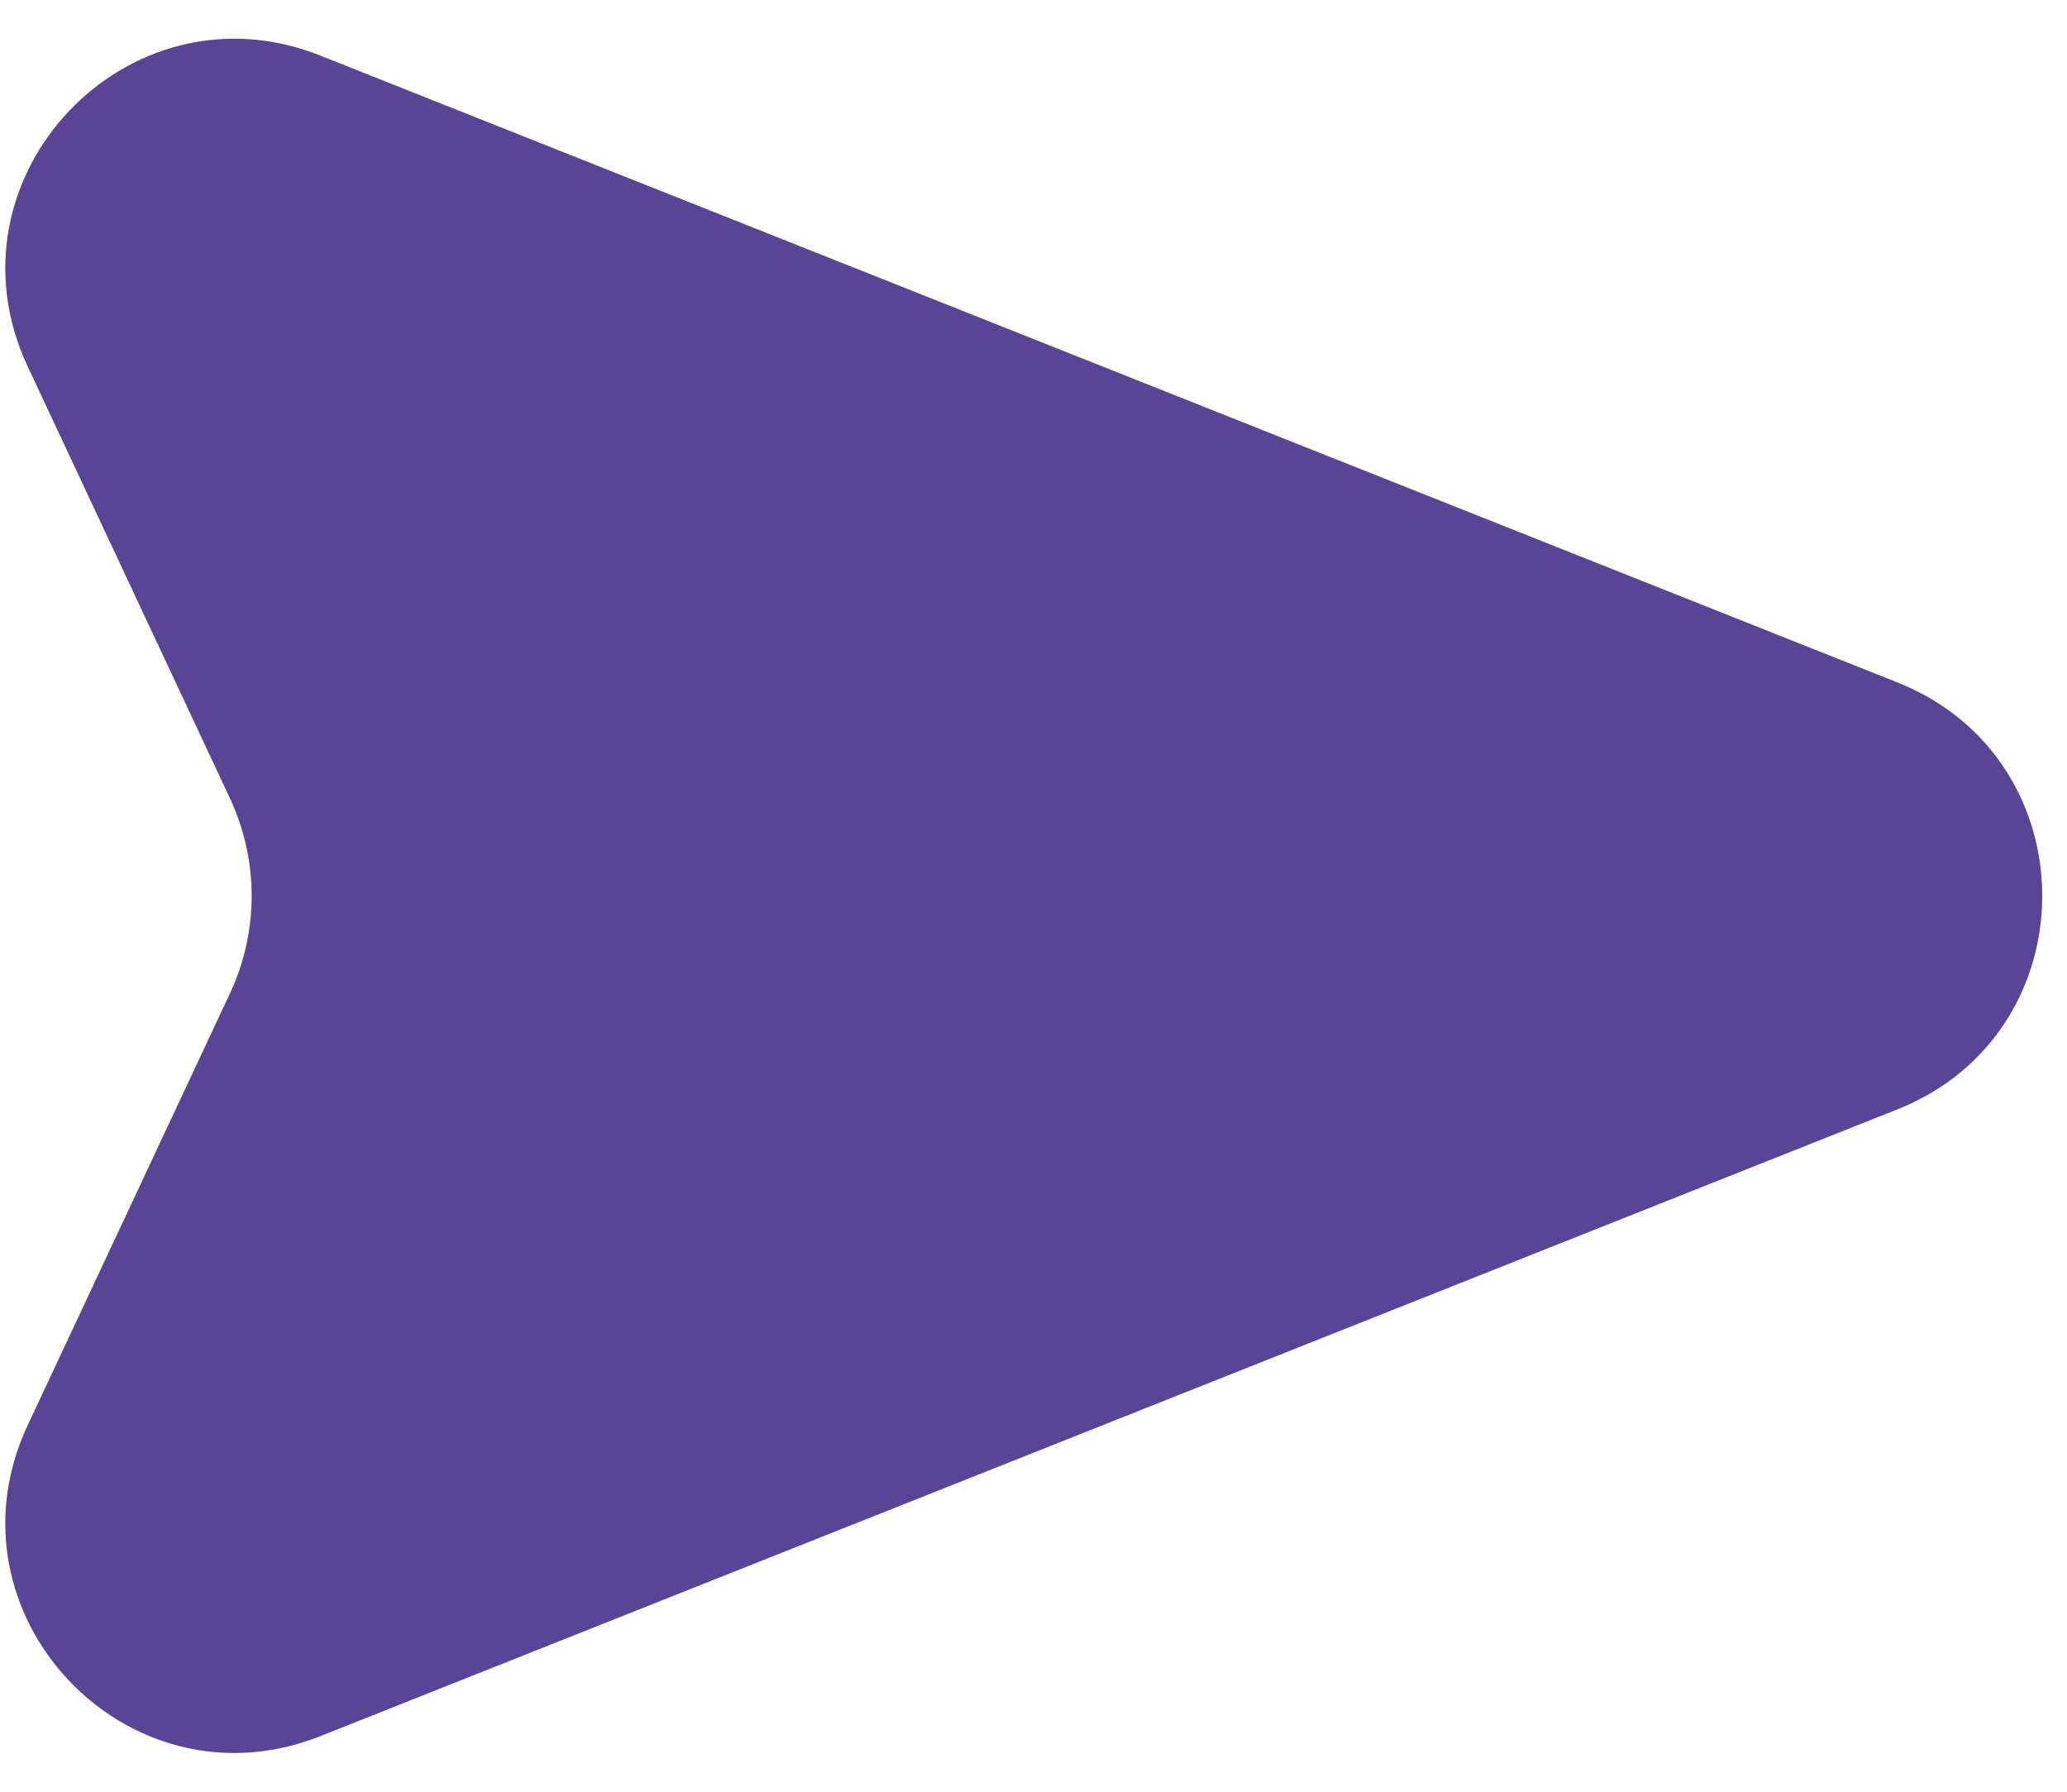 <svg width="45" height="39" viewBox="0 0 45 39" fill="none" xmlns="http://www.w3.org/2000/svg">
<path d="M41.307 14.854C45.512 16.524 45.512 22.476 41.308 24.147L6.977 37.789C2.768 39.462 -1.318 35.124 0.603 31.022L5.007 21.621C5.636 20.277 5.636 18.723 5.007 17.379L0.603 7.978C-1.318 3.876 2.768 -0.462 6.977 1.211L41.307 14.854Z" fill="#594496"/>
</svg>
